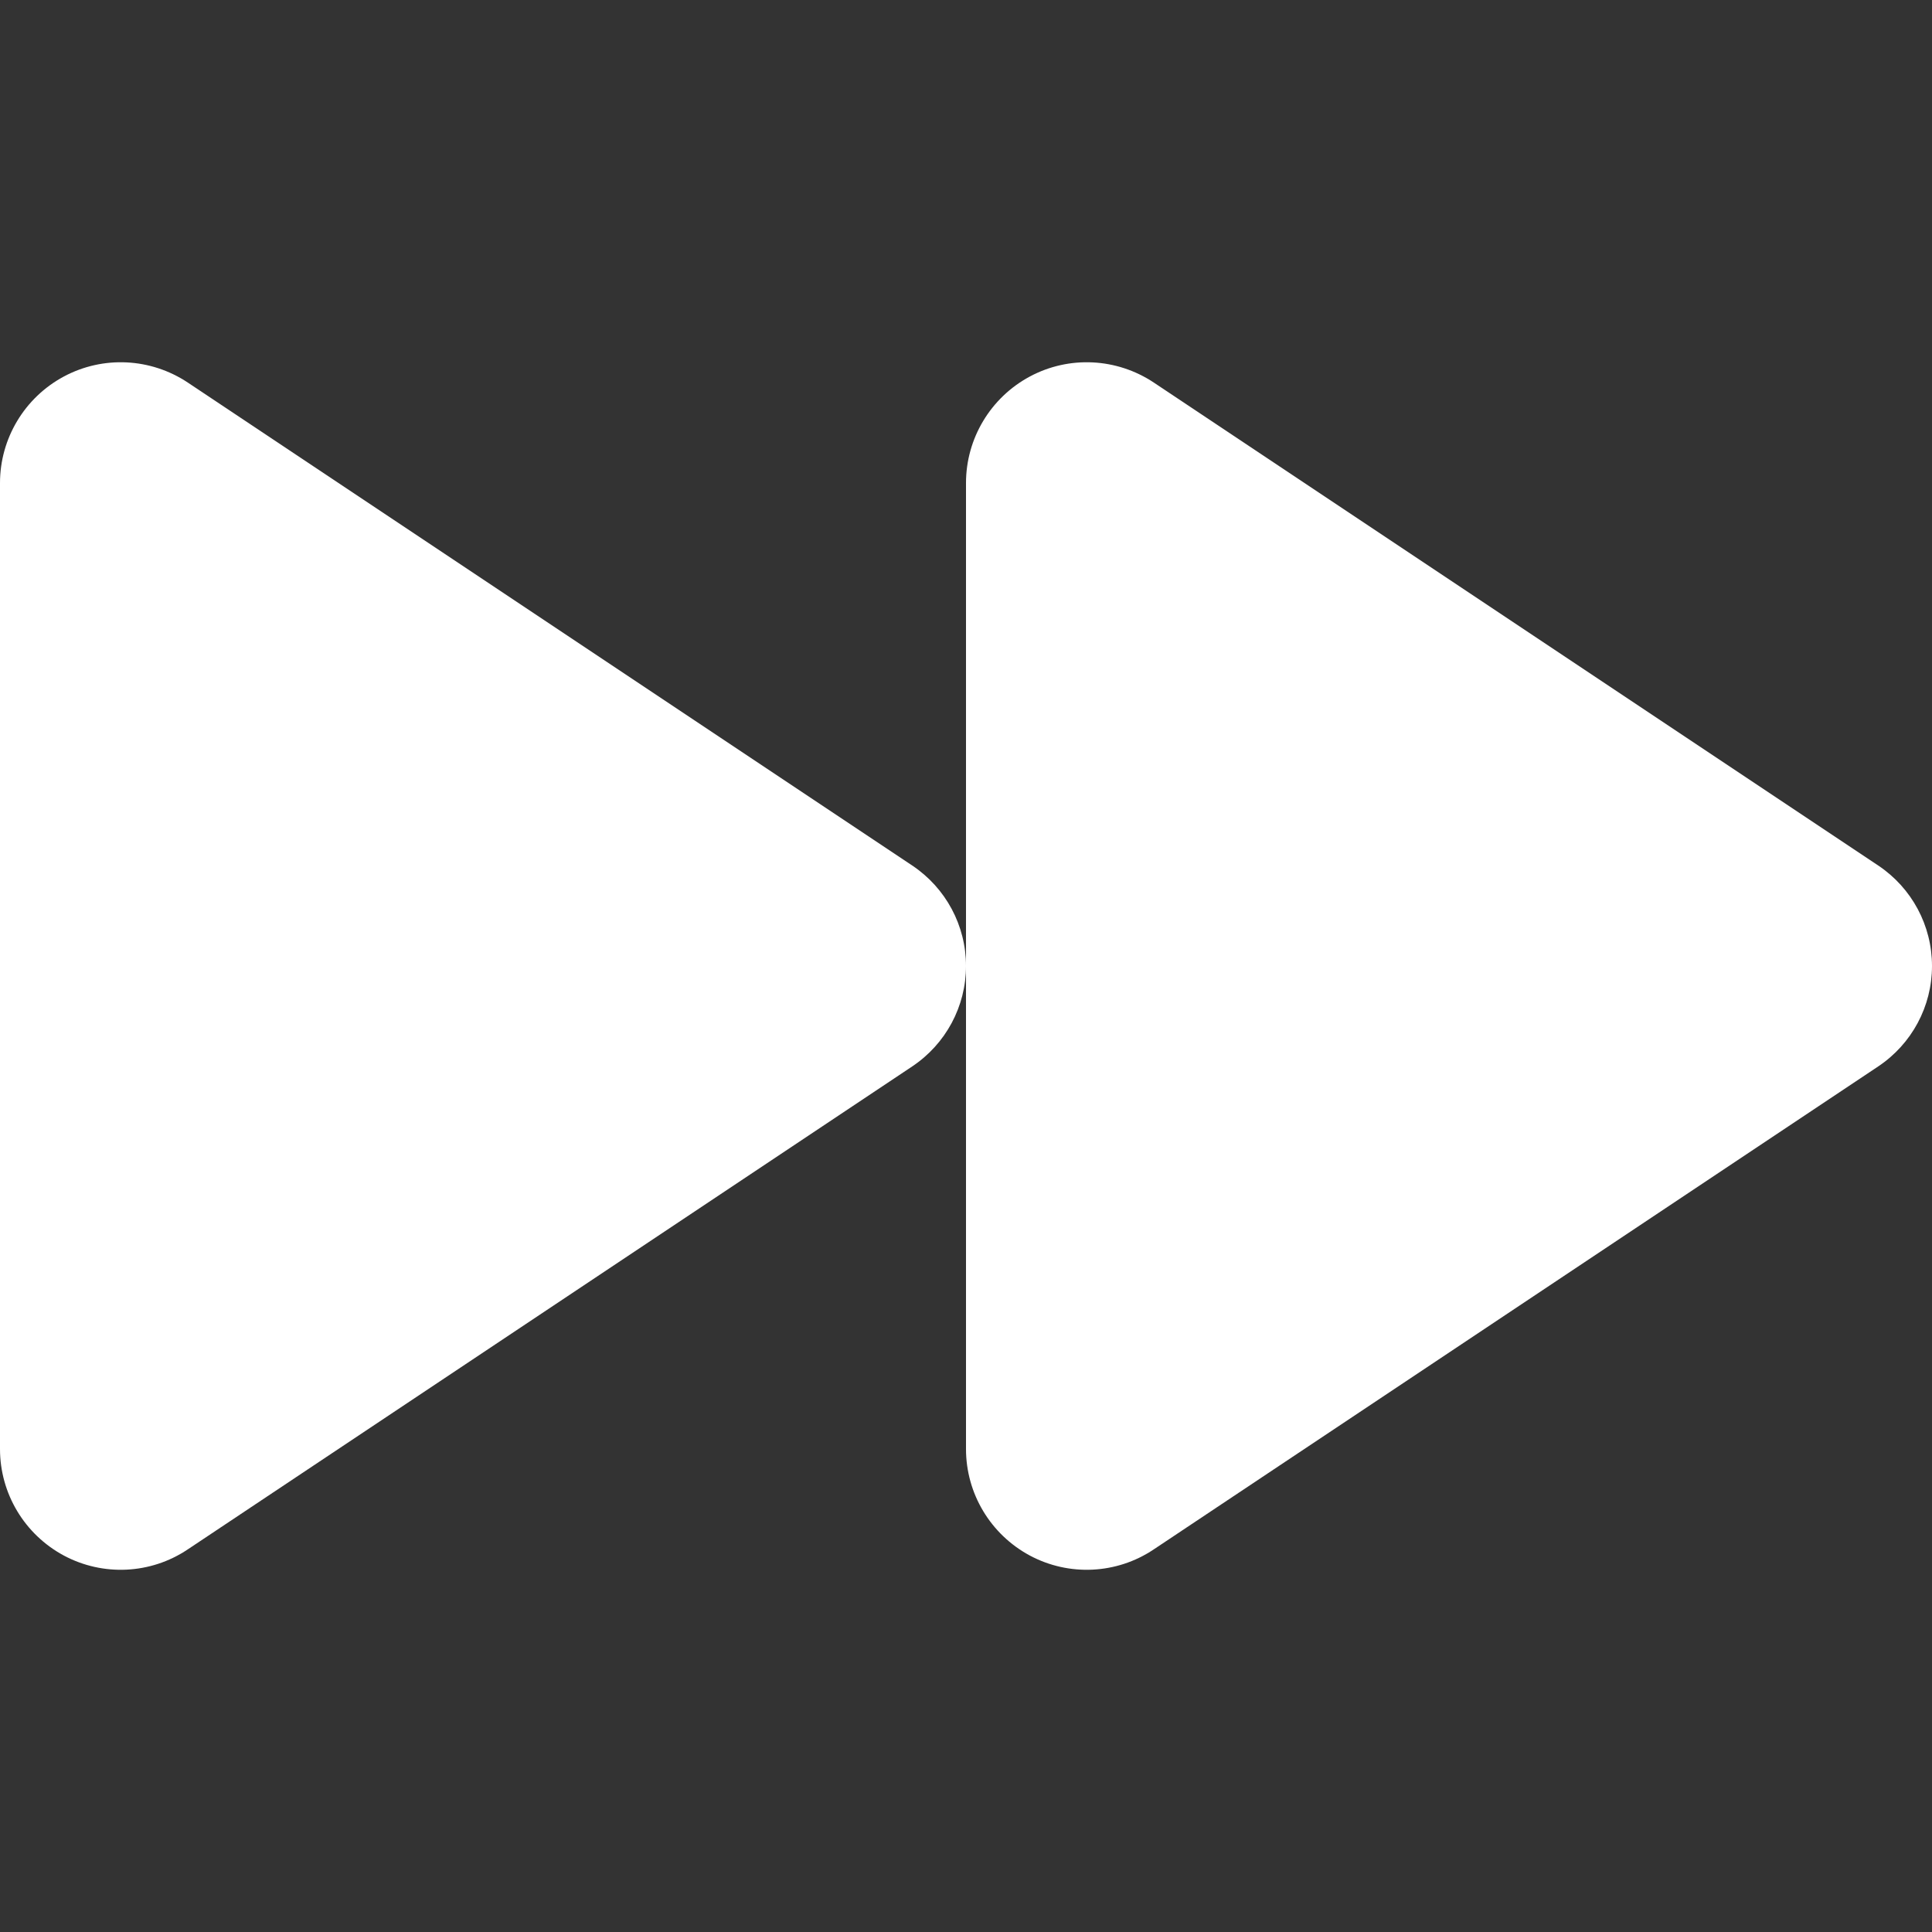 <?xml version="1.0" encoding="utf-8"?> <!-- Generator: IcoMoon.io --> <!DOCTYPE svg PUBLIC "-//W3C//DTD SVG 1.1//EN" "http://www.w3.org/Graphics/SVG/1.1/DTD/svg11.dtd"> <svg version="1.1" id="Layer_1" xmlns="http://www.w3.org/2000/svg" xmlns:xlink="http://www.w3.org/1999/xlink" x="0px" y="0px" width="48px" height="48px" viewBox="0 0 48 48" enable-background="new 0 0 16 16" xml:space="preserve" fill="#FFFFFF"><rect x="0" y="0" width="48" height="48" fill="#333333" stroke="none"/> <path d="M 1.584,38.646 C 0.609,38.121 0.00,37.107 0.00,36.00 L 0.00,12.00 C 0.00,10.893 0.612,9.876 1.587,9.354 C 2.562,8.832 3.744,8.892 4.665,9.504 L 22.665,21.504 C 23.499,22.062 24.00,22.995 24.00,24.00 C 24.00,25.002 23.499,25.938 22.662,26.496 L 4.662,38.496 C 3.744,39.111 2.559,39.168 1.584,38.646 Z M 25.584,38.646 C 24.609,38.121 24.00,37.107 24.00,36.00 L 24.00,24.00 L 24.00,12.00 C 24.00,10.893 24.612,9.876 25.587,9.354 C 26.562,8.832 27.744,8.892 28.665,9.504 L 46.665,21.504 C 47.499,22.062 48.00,22.995 48.00,24.00 C 48.00,25.002 47.499,25.938 46.662,26.496 L 28.662,38.496 C 27.744,39.111 26.559,39.168 25.584,38.646 Z" ></path></svg>